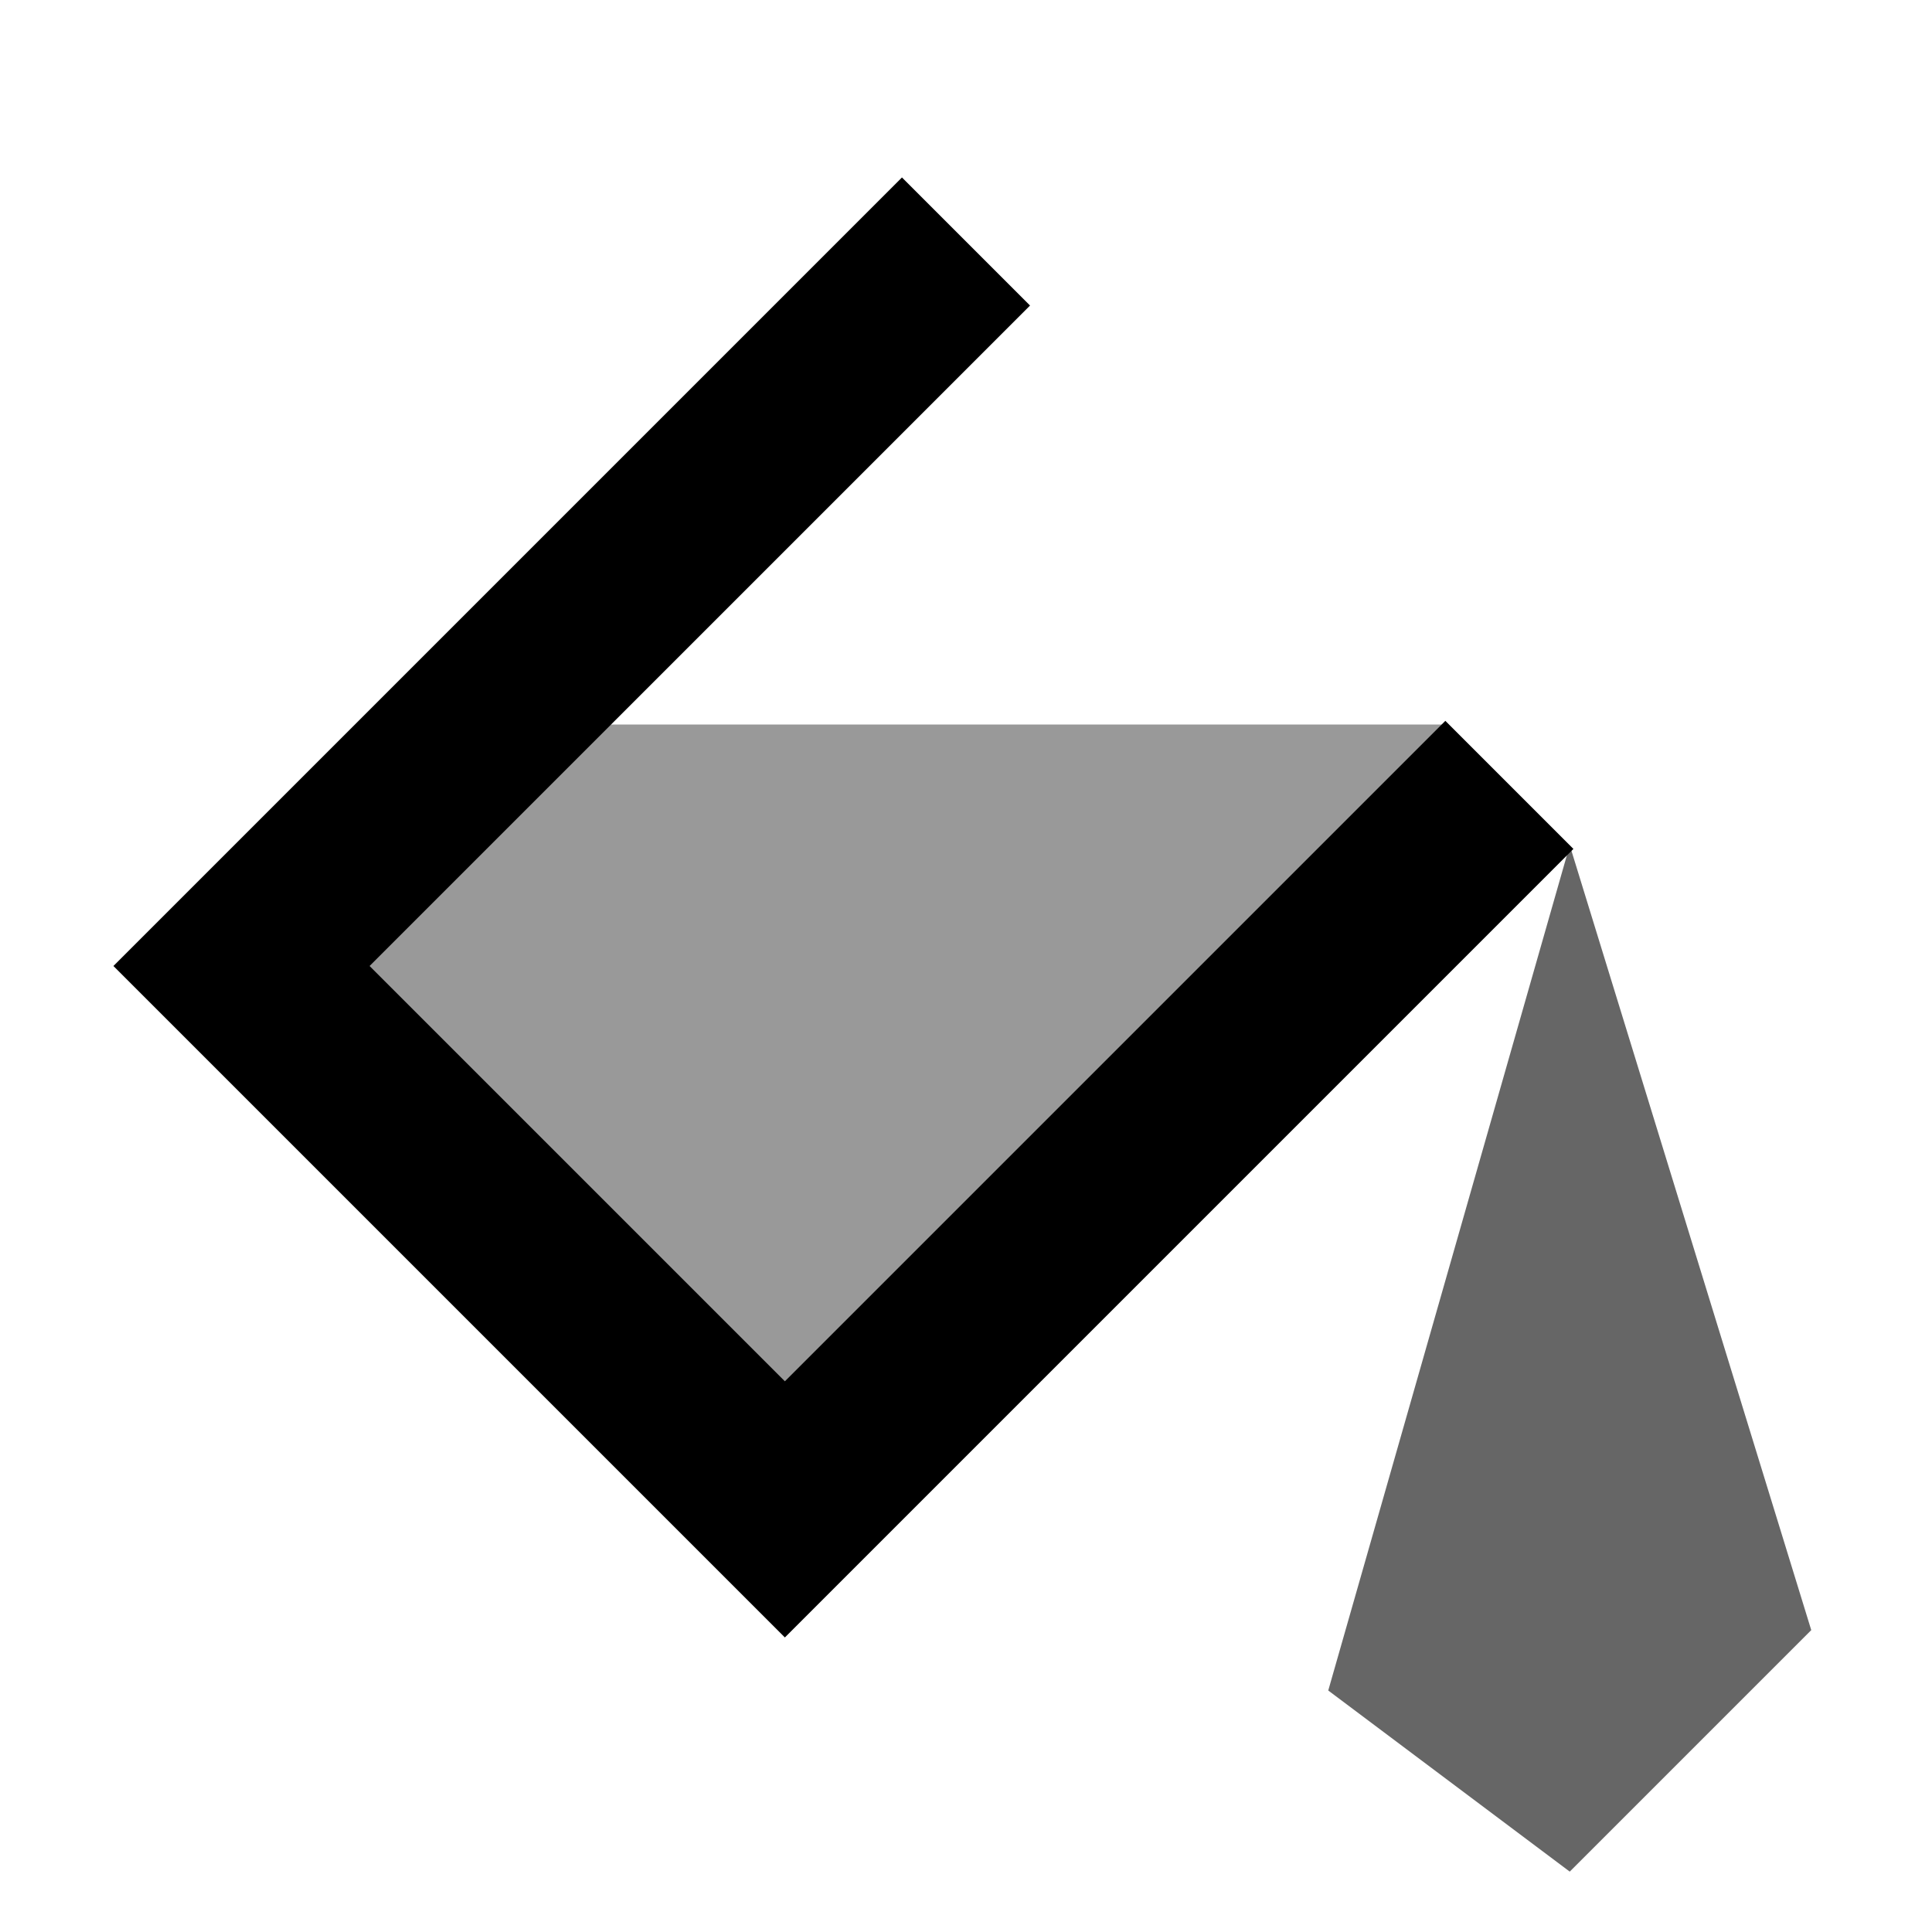<svg xmlns="http://www.w3.org/2000/svg" viewBox="0 0 64 64">
  <path d="M32,8l-24,24l18,18l24,-24" fill="none" stroke="currentColor" stroke-width="6"/>
  <path d="M48,24h-29l-8,8l15,15z" fill="currentColor" fill-opacity="0.4" stroke="none"/>
  <path d="M52,28l8,26l-8,8l-8,-6z" fill="currentColor" fill-opacity="0.6" stroke="none"/>
</svg>
